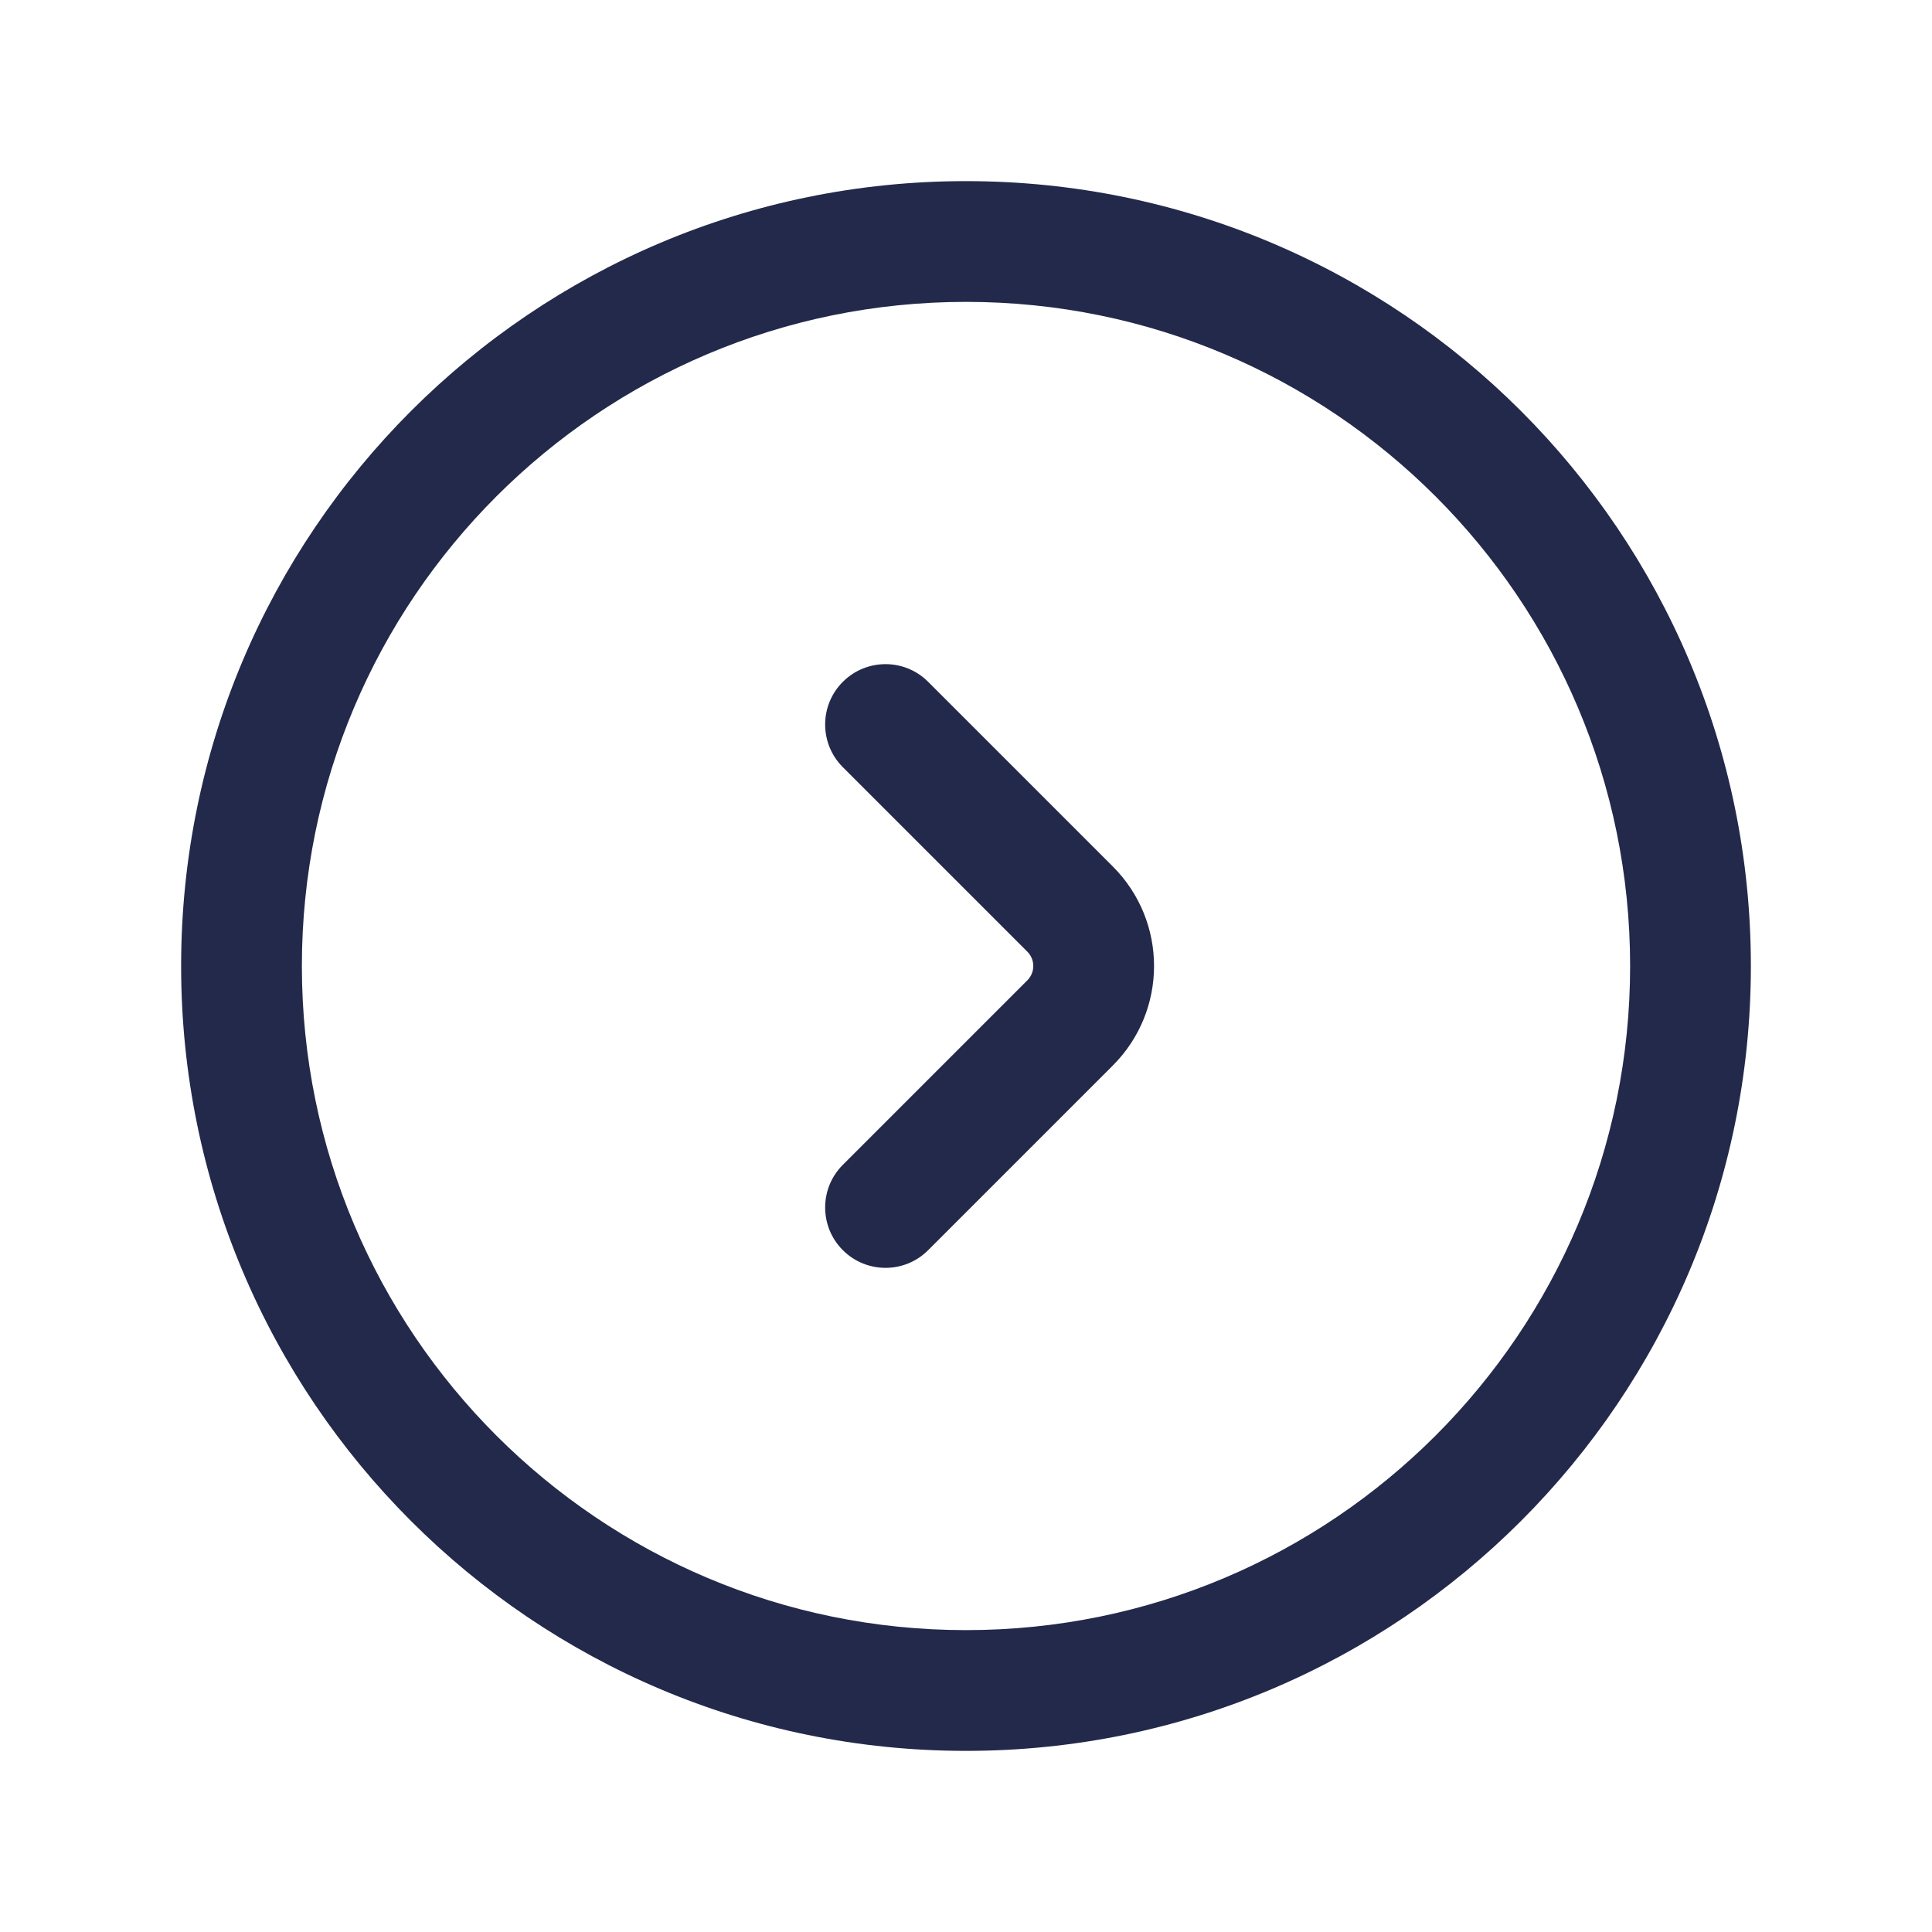 <svg width="24" height="24" viewBox="0 0 24 24" fill="none" xmlns="http://www.w3.org/2000/svg">
<path fill-rule="evenodd" clip-rule="evenodd" d="M12 3.75C7.444 3.75 3.75 7.444 3.75 12C3.75 16.556 7.444 20.25 12 20.25C16.556 20.25 20.25 16.556 20.25 12C20.25 7.444 16.556 3.75 12 3.75ZM2.25 12C2.25 6.615 6.615 2.25 12 2.25C17.385 2.25 21.75 6.615 21.75 12C21.75 17.385 17.385 21.75 12 21.75C6.615 21.75 2.25 17.385 2.25 12Z" fill="#23294A"/>
<path fill-rule="evenodd" clip-rule="evenodd" d="M10.47 15.53C10.177 15.237 10.177 14.763 10.47 14.47L12.763 12.177C12.86 12.079 12.86 11.921 12.763 11.823L10.47 9.53C10.177 9.237 10.177 8.763 10.47 8.47C10.763 8.177 11.238 8.177 11.53 8.47L13.823 10.763C14.507 11.446 14.507 12.554 13.823 13.237L11.53 15.53C11.238 15.823 10.763 15.823 10.47 15.53Z" fill="#23294A"/>
</svg>
